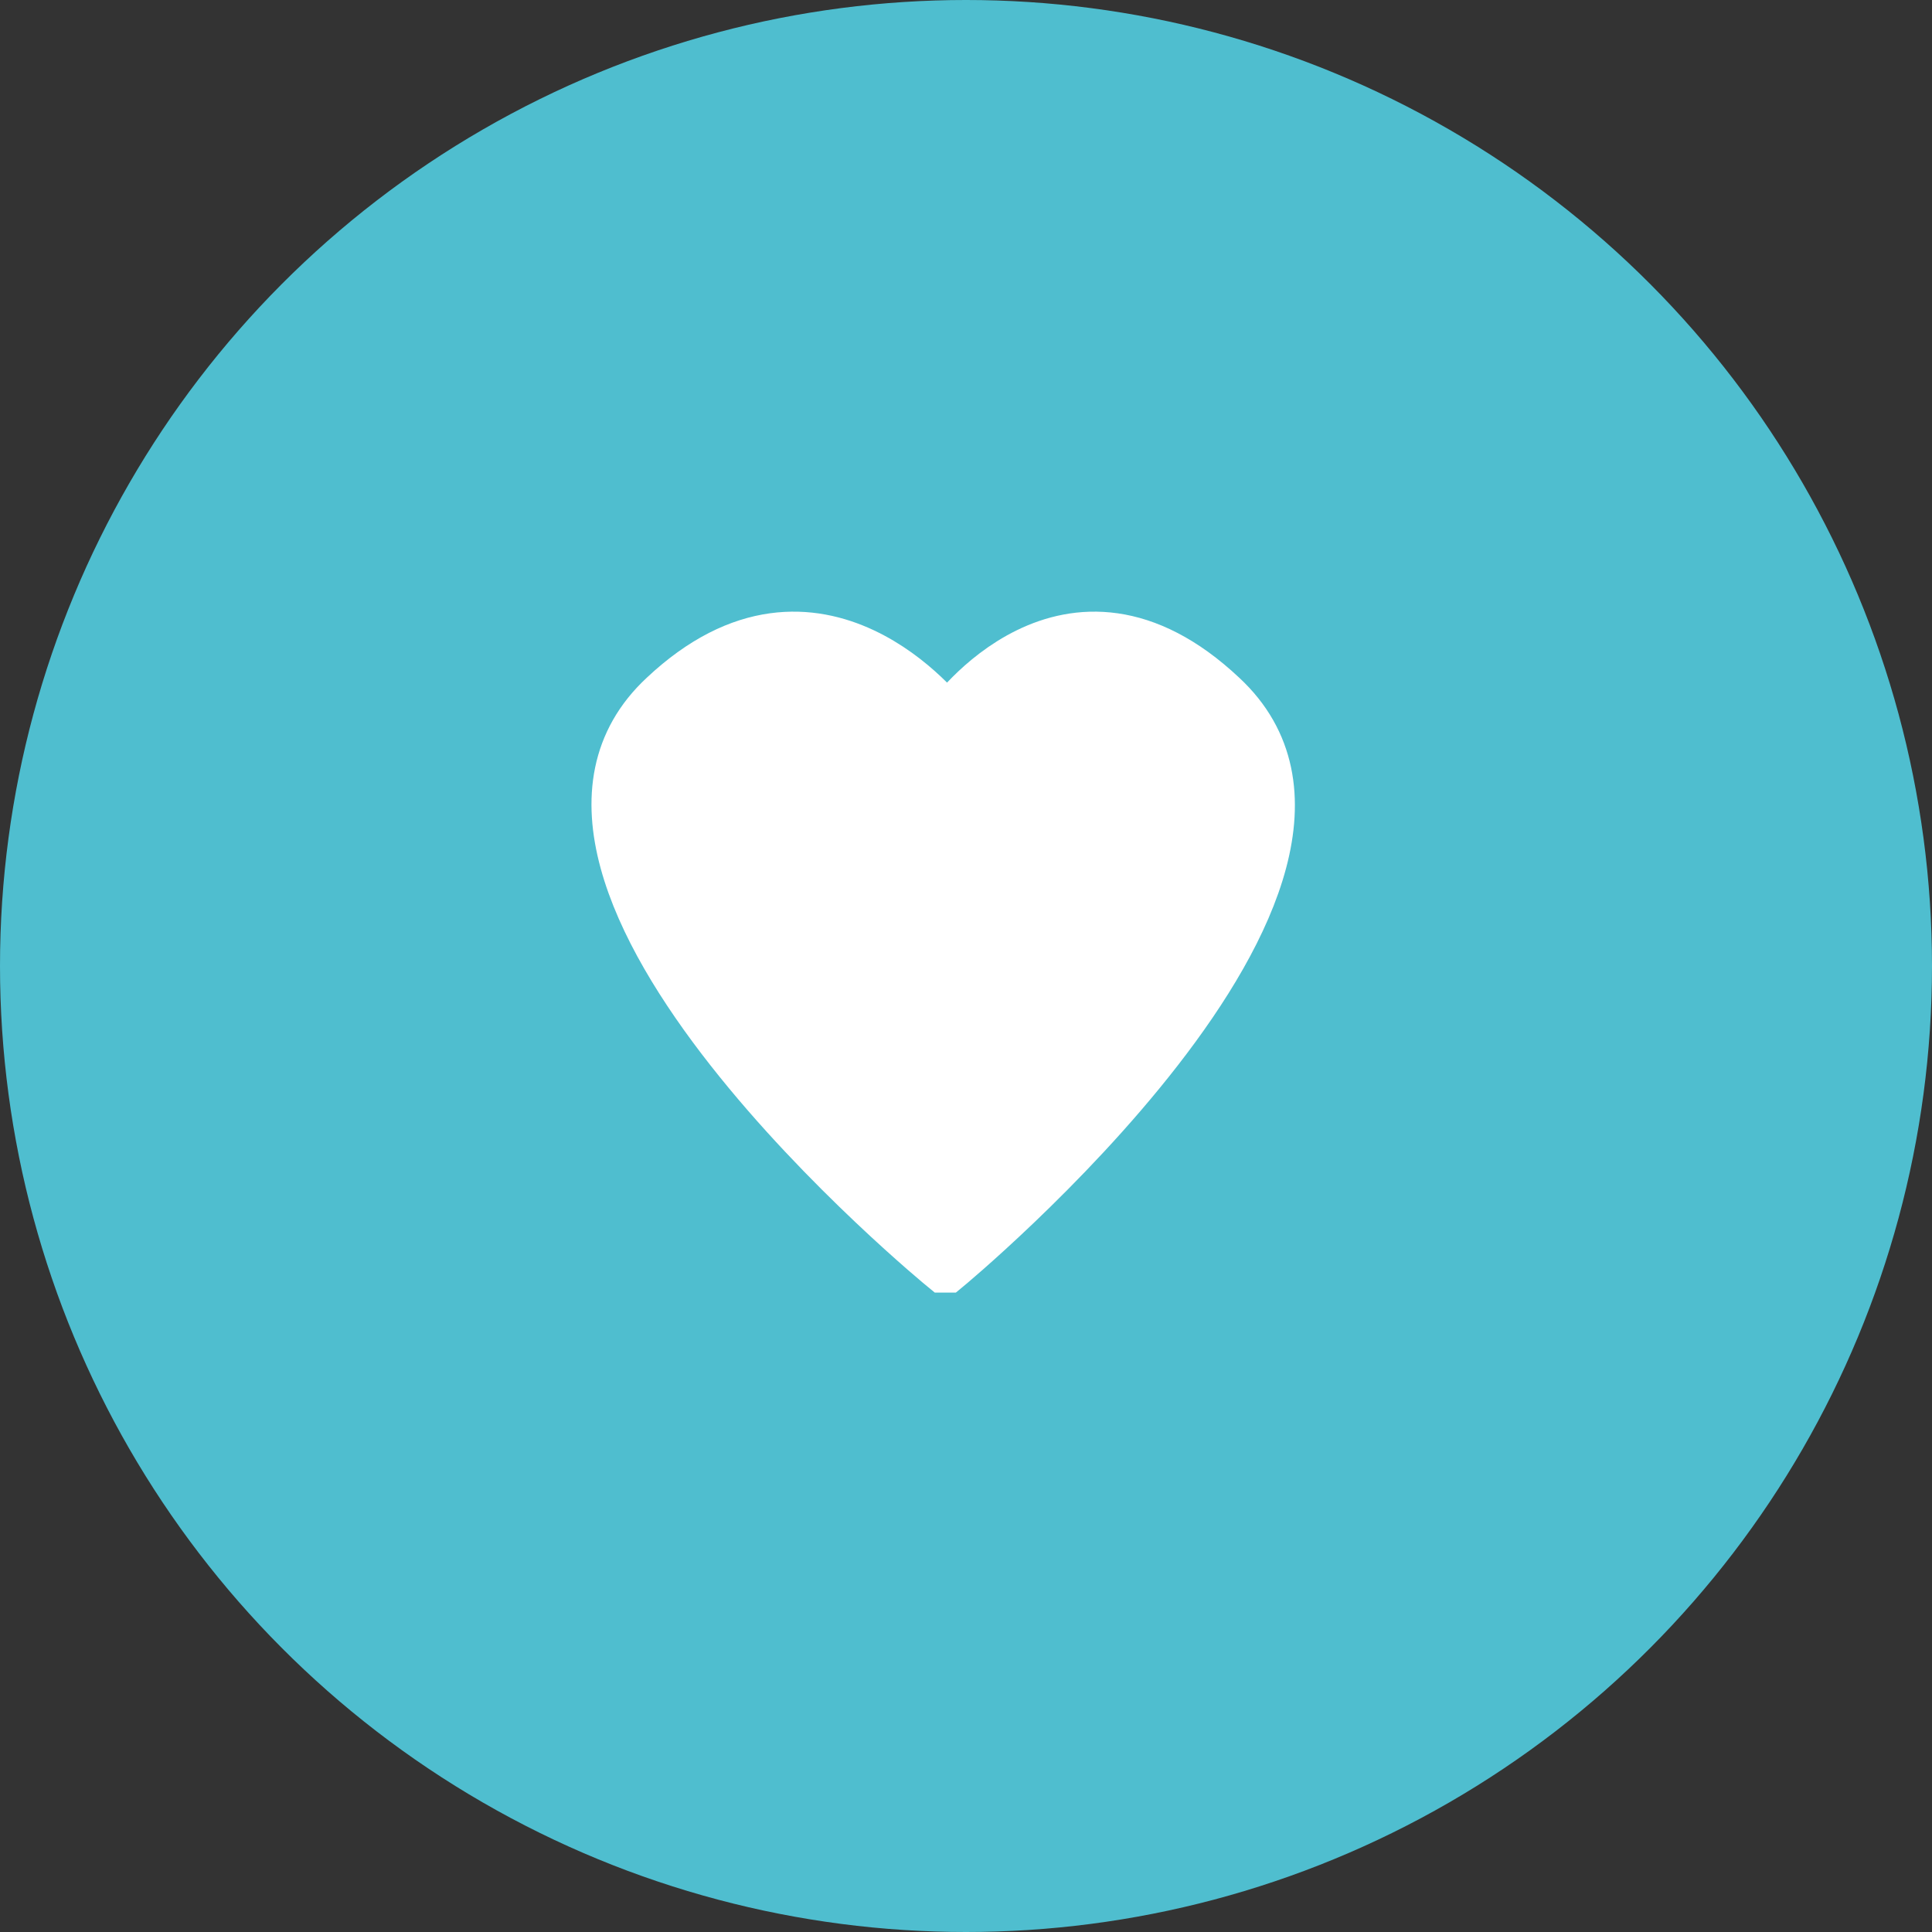 <?xml version="1.0" encoding="utf-8"?>
<!-- Generator: Adobe Illustrator 21.1.0, SVG Export Plug-In . SVG Version: 6.00 Build 0)  -->
<svg version="1.1" id="Ebene_1" xmlns="http://www.w3.org/2000/svg" xmlns:xlink="http://www.w3.org/1999/xlink" x="0px" y="0px"
	 viewBox="0 0 42 42" style="enable-background:new 0 0 42 42;" xml:space="preserve">
<rect x="0" y="0" width="42" height="42" fill="#333333" stroke="none"/>
<style type="text/css">
	.st0{fill:#4FBECF;}
	.st1{fill:none;stroke:#FFFFFF;stroke-miterlimit:10;}
	.st2{fill:#FFFFFF;stroke:#FFFFFF;stroke-miterlimit:10;}
</style>
<title>Heart</title>
<circle class="st0" cx="21" cy="21" r="21"/>
<path class="st1" d="M20.6,15.6"/>
<path class="st2" d="M20.5,27.6c0,0-10.4-8.5-6.1-12.5c3.4-3.2,6.2,0.5,6.2,0.5l0,0c0,0,2.6-3.7,6-0.5c4.3,4-6,12.5-6,12.5
	L20.5,27.6z"/>
</svg>
